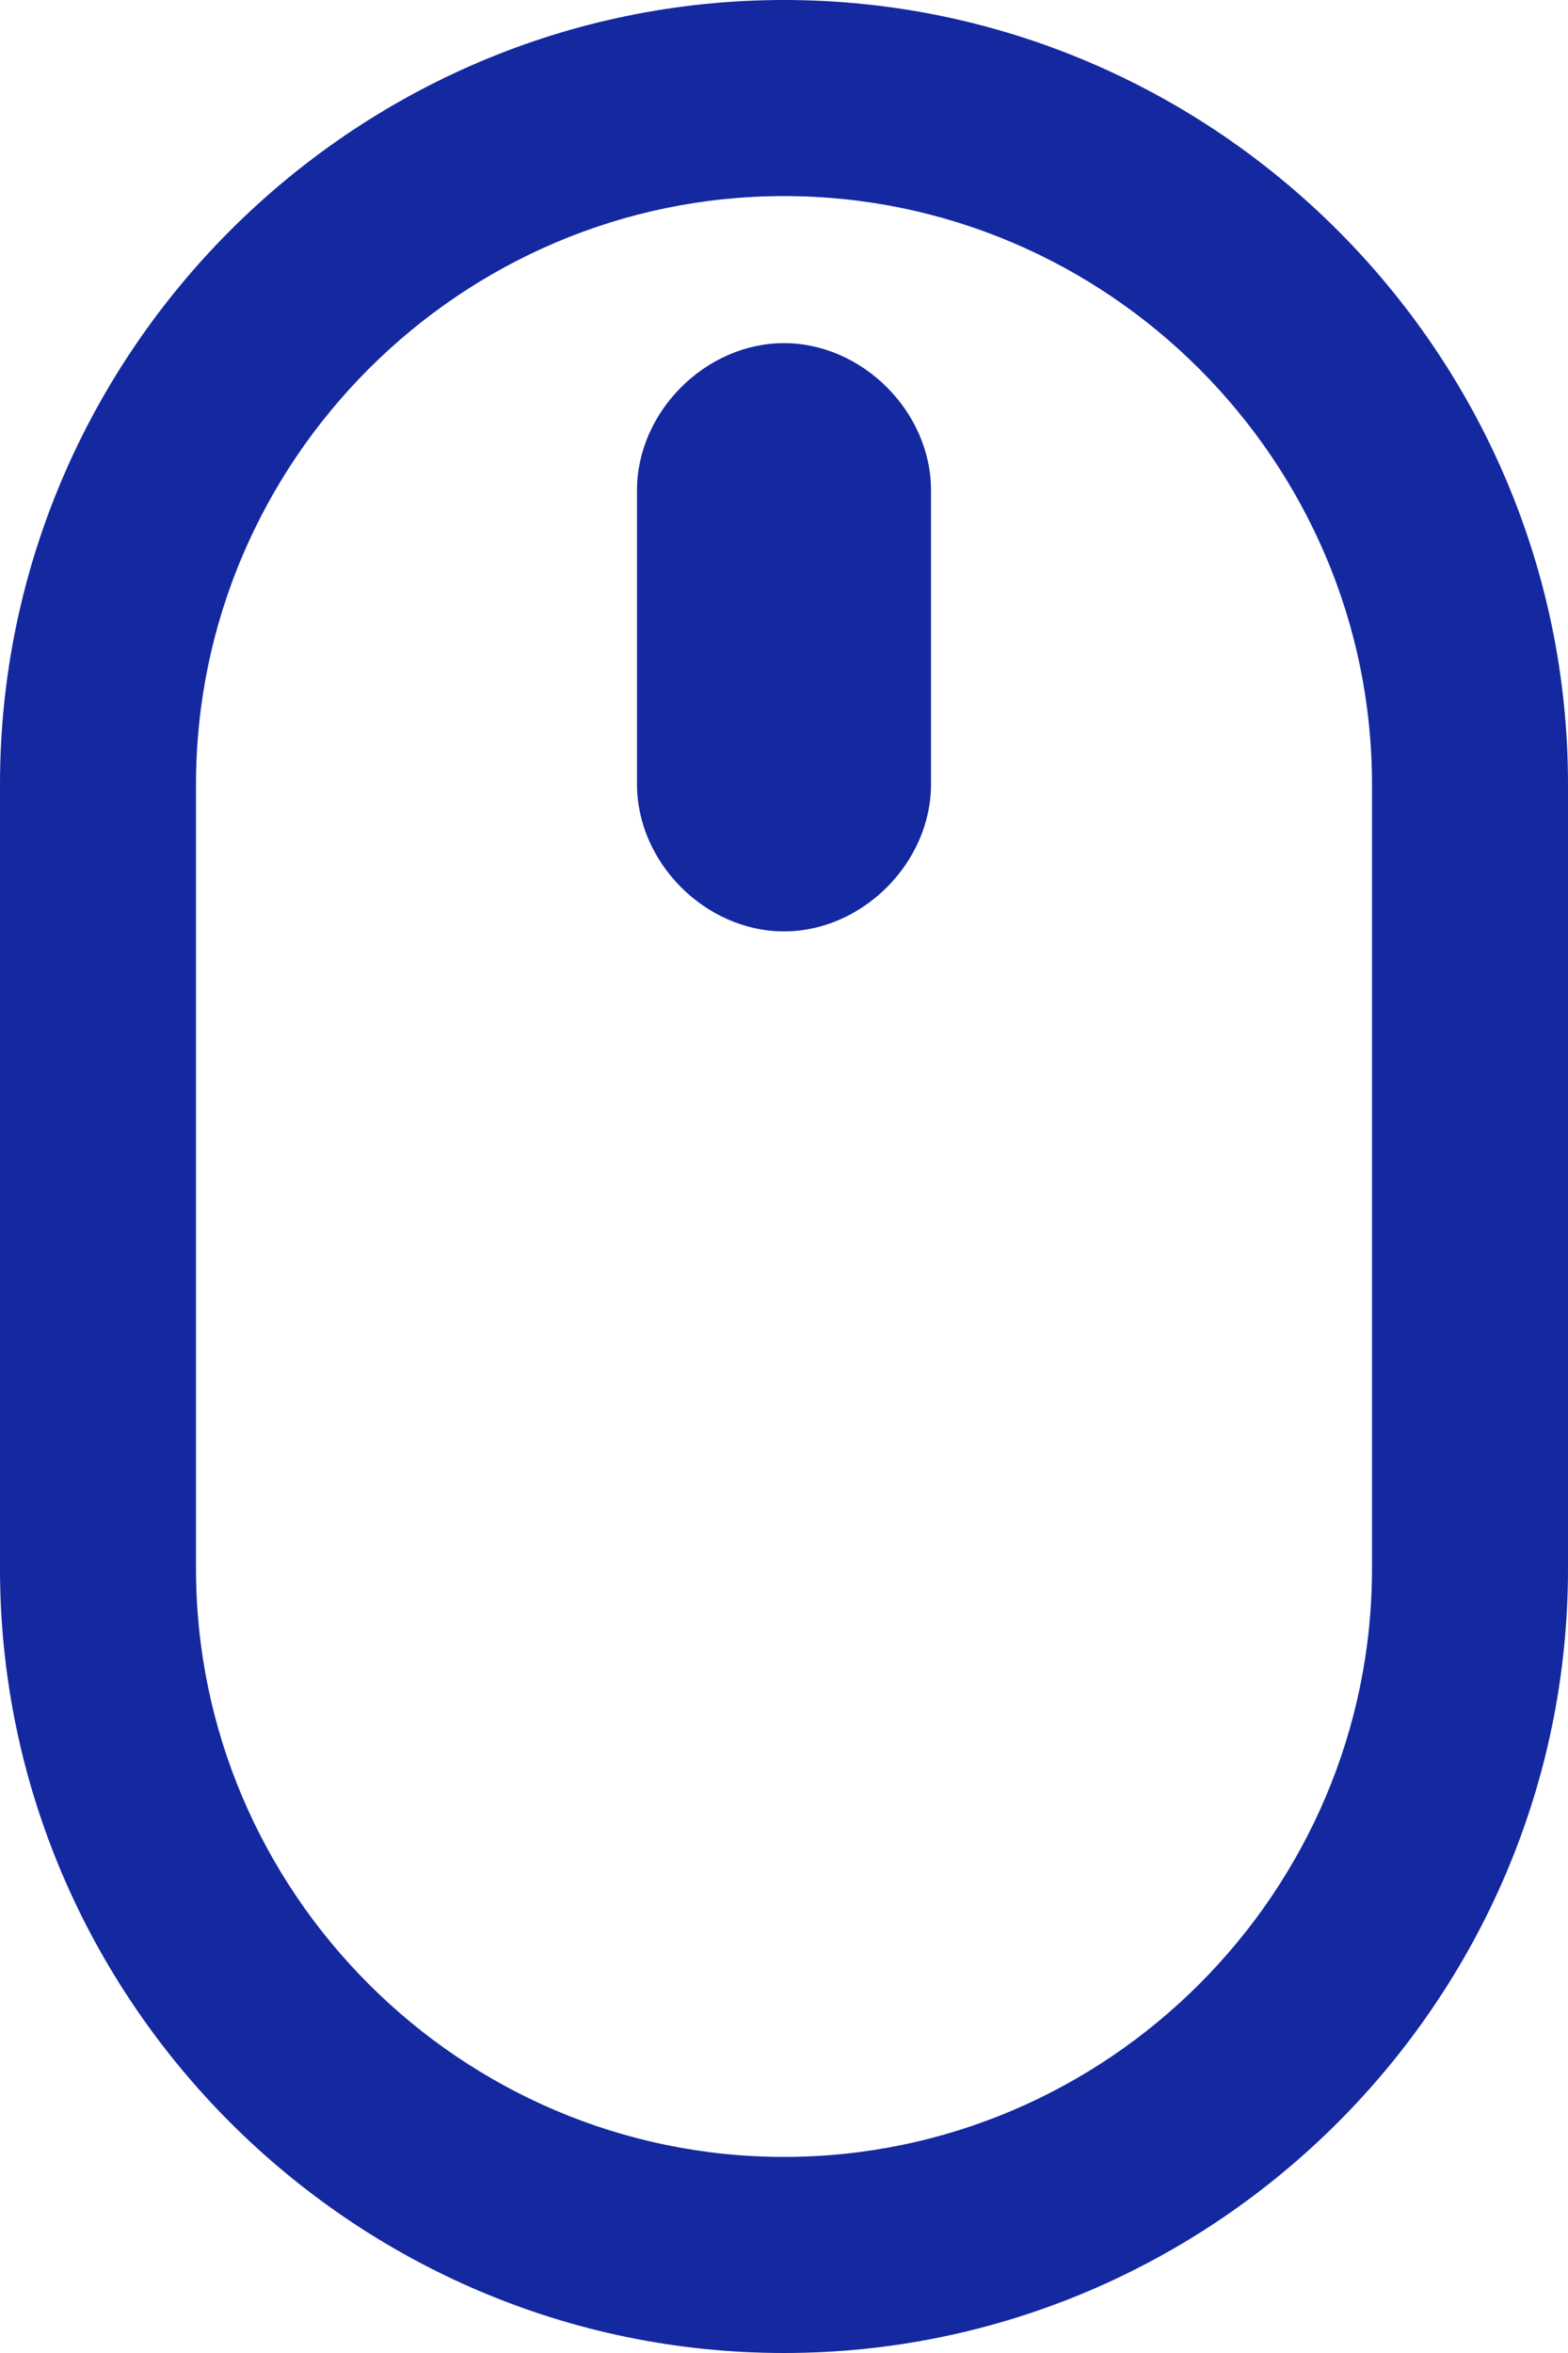 <?xml version="1.0" encoding="utf-8"?>
<!-- Generator: Adobe Illustrator 21.1.0, SVG Export Plug-In . SVG Version: 6.00 Build 0)  -->
<svg version="1.1" id="레이어_1" xmlns="http://www.w3.org/2000/svg" xmlns:xlink="http://www.w3.org/1999/xlink" x="0px"
	 y="0px" viewBox="0 0 16 24" style="enable-background:new 0 0 16 24;" xml:space="preserve">
<style type="text/css">
	.st0{fill-rule:evenodd;clip-rule:evenodd;}
</style>
<g>
	<g>
		<path class="st0" fill="#1428a0" d="M8,0C3.6,0,0,3.6,0,8v8c0,4.4,3.6,8,8,8c4.4,0,8-3.6,8-8V8C16,3.6,12.4,0,8,0z M14,16c0,3.3-2.7,6-6,6
			c-3.3,0-6-2.7-6-6V8c0-3.3,2.7-6,6-6c3.3,0,6,2.7,6,6V16z"/>
	</g>
</g>
<path class="st0" fill="#1428a0" d="M8,3.5c0.8,0,1.5,0.7,1.5,1.5v3c0,0.8-0.7,1.5-1.5,1.5S6.5,8.8,6.5,8V5C6.5,4.2,7.2,3.5,8,3.5z"/>
</svg>
